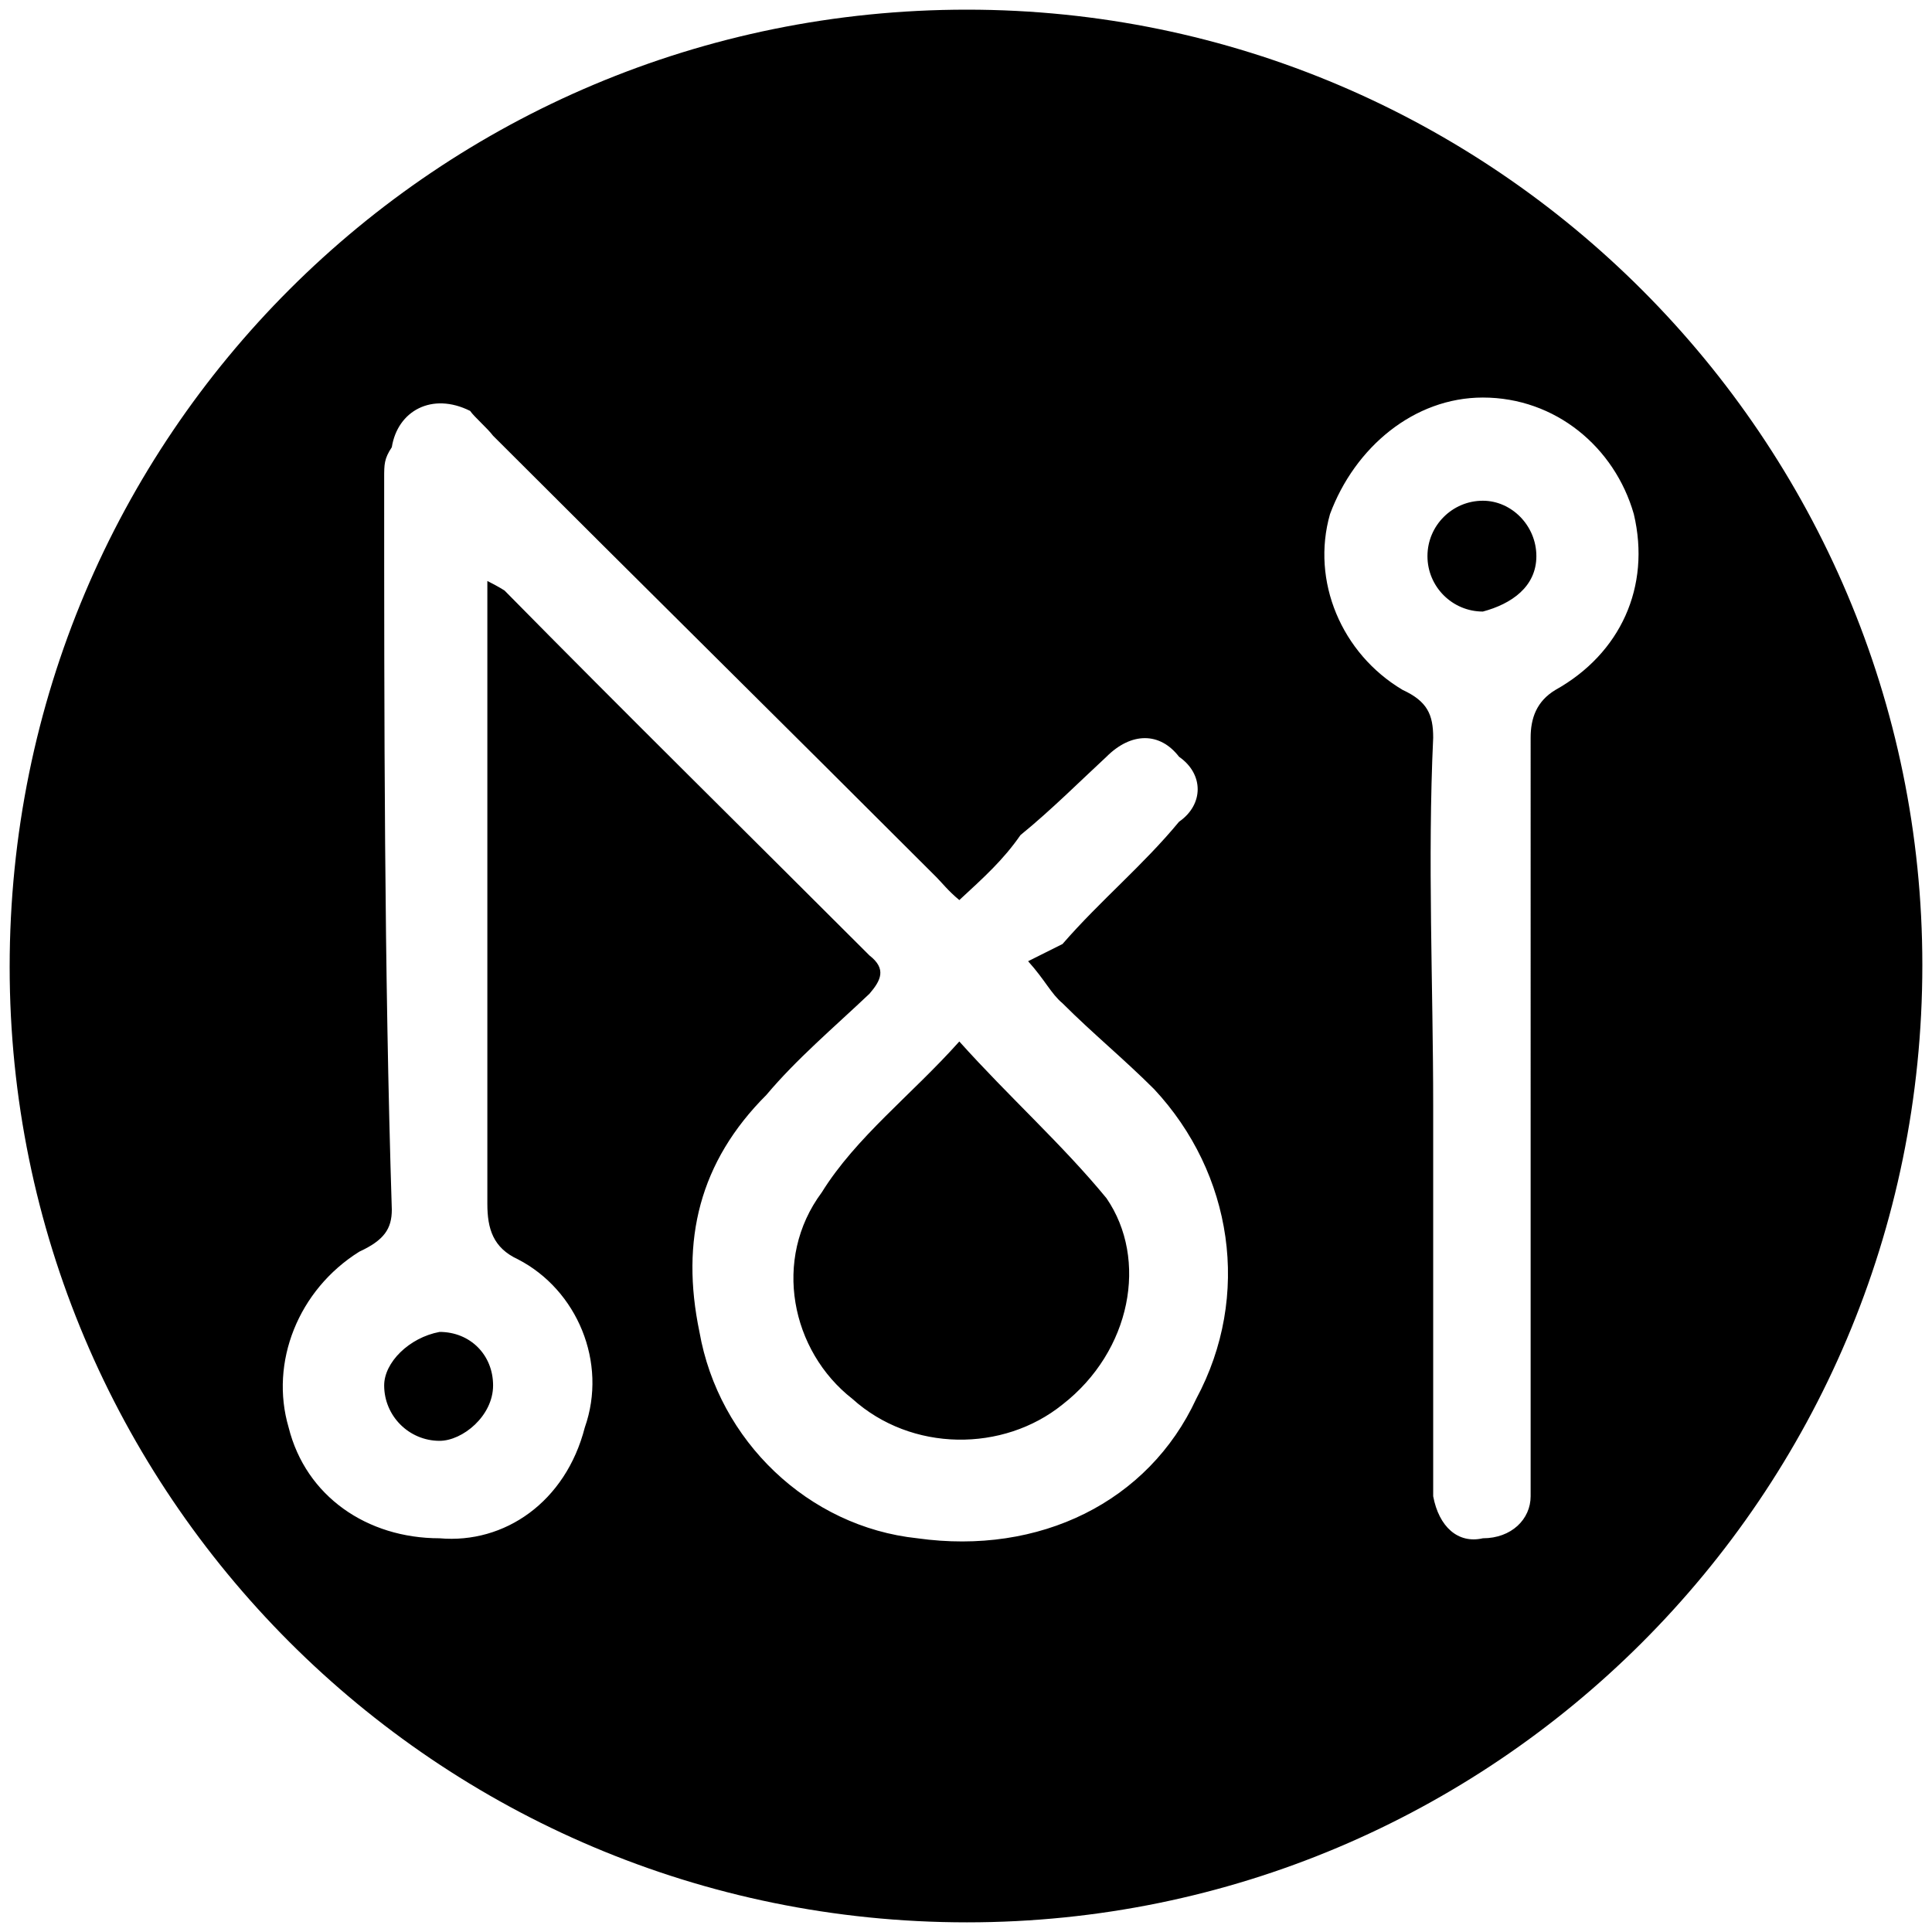 <svg xmlns="http://www.w3.org/2000/svg" viewBox="0 0 1000 1000"><path d="M5 500.496C5 225.55 226.54 5 500.496 5c272.968 0 494.507 222.528 494.507 494.507 0 274.946-222.528 495.496-494.507 495.496C225.55 995.003 5 772.475 5 500.496zM149.396 738.85c8.901 35.604 40.55 57.362 78.132 57.362 33.627 2.967 65.275-18.79 75.165-57.362 11.868-33.627-3.956-71.21-34.615-87.034-12.857-5.934-15.824-15.824-15.824-28.681v-322.42c5.934 2.967 8.9 4.945 8.9 4.945 63.298 64.286 126.595 126.594 188.902 188.902 8.902 6.923 5.935 12.857 0 19.78-18.79 17.803-37.582 33.627-53.406 52.418-34.616 34.616-44.506 75.165-34.616 122.638 9.89 56.374 56.374 100.88 112.748 106.813 63.297 8.902 119.67-18.79 144.396-72.198 28.681-53.406 18.791-116.703-21.758-160.22-15.825-15.824-31.649-28.681-47.473-44.506-5.934-4.945-8.901-11.868-17.802-21.758l17.802-8.901c19.78-22.747 41.538-40.55 60.33-63.297 12.857-8.901 12.857-24.725 0-33.626-9.89-12.858-24.726-12.858-37.583 0-12.857 11.868-28.681 27.692-44.505 40.55-8.902 12.856-18.792 21.757-31.649 33.626-5.934-4.945-8.901-8.901-11.868-11.869-79.121-79.12-154.286-153.297-229.451-228.462-2.967-3.956-9.89-9.89-11.869-12.857-19.78-9.89-37.582 0-40.55 18.791-3.955 5.934-3.955 8.901-3.955 15.824 0 124.616 0 254.177 3.956 378.793 0 9.89-3.956 15.824-16.813 21.758-31.649 19.78-46.484 57.363-36.594 90.99zm49.45-21.759c0-11.868 12.858-24.725 28.682-27.692 15.824 0 27.693 11.868 27.693 27.692 0 15.825-15.825 28.682-27.693 28.682-15.824 0-28.681-12.857-28.681-28.682zm226.485-99.89c17.802-28.682 46.484-50.44 71.21-78.132 25.713 28.681 53.406 53.406 76.153 81.099 21.759 31.648 12.857 79.121-22.747 106.813-30.66 24.726-78.132 24.726-108.792-2.967-31.648-24.725-41.538-72.198-15.824-106.813zM688.41 266.1c-9.89 34.615 5.934 72.198 37.582 90.99 12.858 5.933 15.825 12.856 15.825 24.724-2.967 63.297 0 128.572 0 190.88v201.76c2.967 15.823 12.857 24.724 25.714 21.757 14.835 0 24.725-9.89 24.725-21.758V381.814c0-9.89 2.967-18.79 12.858-24.725 33.626-18.791 49.45-53.407 40.55-90.99-9.891-34.615-40.55-60.33-78.133-60.33-35.604 0-66.264 25.715-79.121 60.33zm50.44 21.758c0-15.824 12.857-28.681 28.681-28.681 14.835 0 27.692 12.857 27.692 28.681 0 15.824-12.857 24.725-27.692 28.681-15.824 0-28.681-12.857-28.681-28.68z"/></svg>